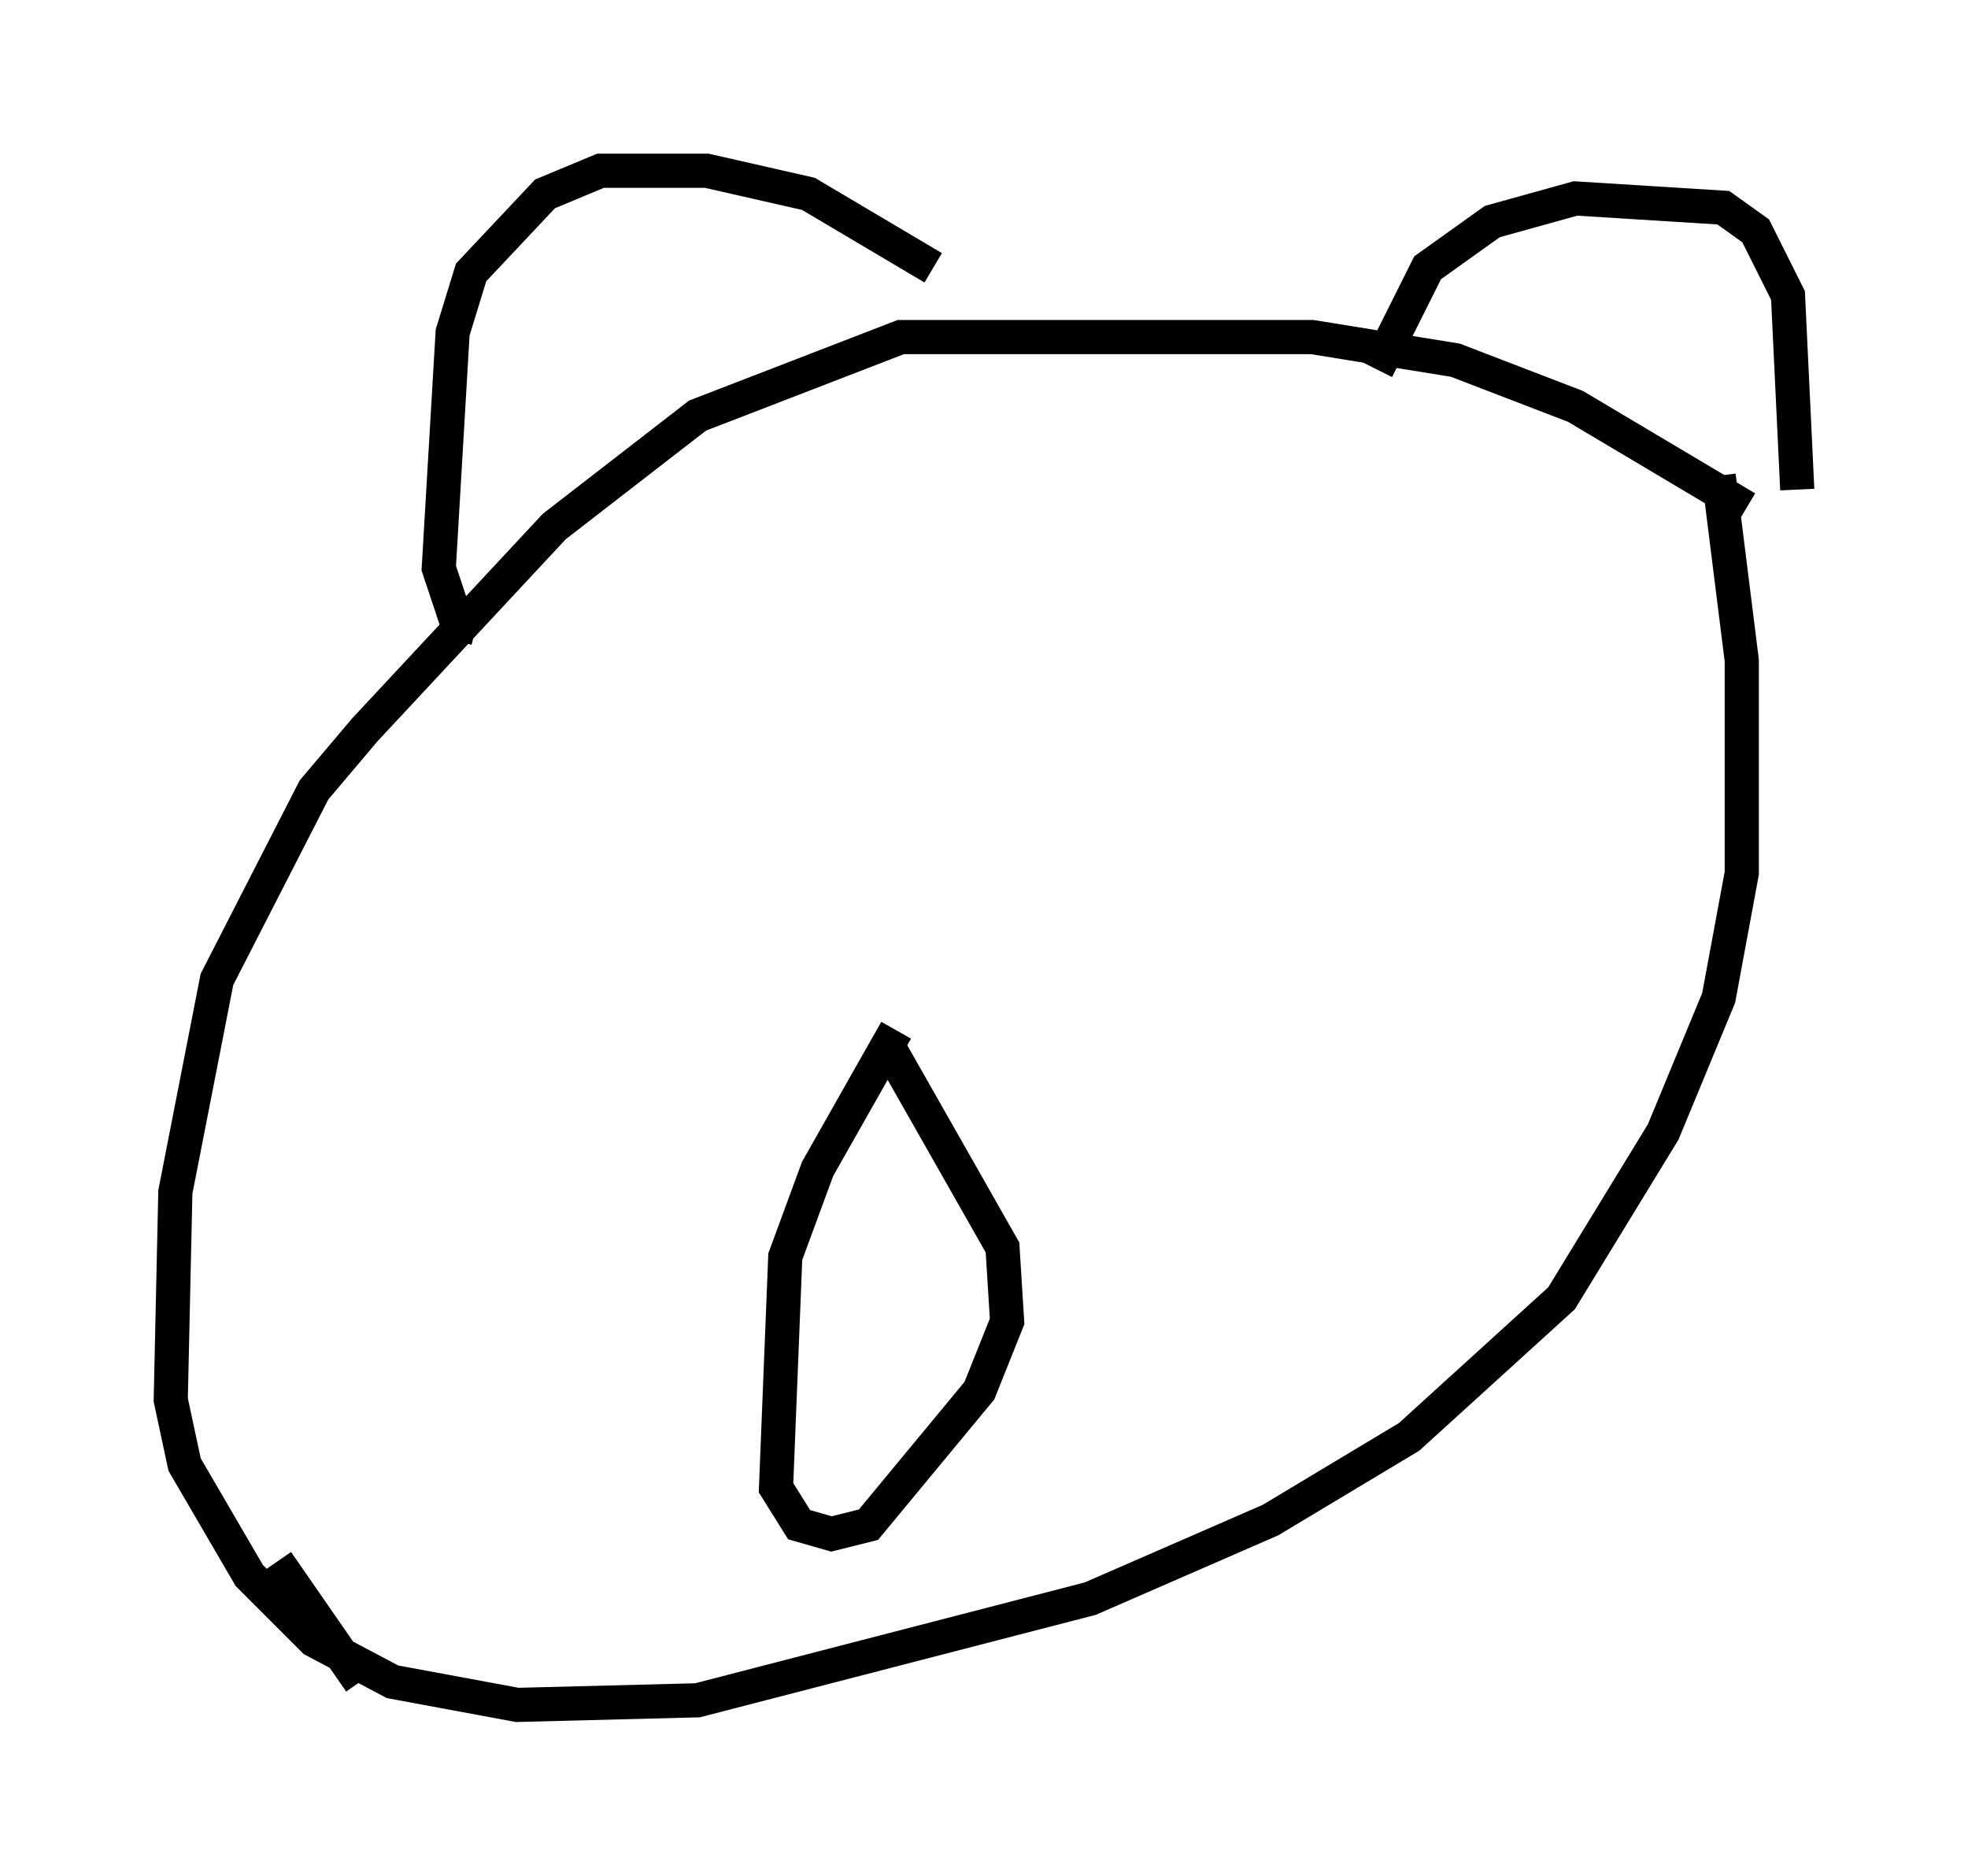 <?xml version="1.0" encoding="utf-8" ?>
<svg baseProfile="full" height="54.925" version="1.1" width="57.631" xmlns="http://www.w3.org/2000/svg" xmlns:ev="http://www.w3.org/2001/xml-events" xmlns:xlink="http://www.w3.org/1999/xlink"><defs /><rect fill="white" height="54.925" width="57.631" x="0" y="0" /><path d="M28.816, 10.548 m-1.488, -2.706 l-3.654, -2.165 -2.977, -0.677 l-3.112, 0.0 -1.624, 0.677 l-2.165, 2.3 -0.541, 1.759 l-0.406, 6.901 0.541, 1.624 l0.541, 0.135 m26.387, -7.578 l1.488, -2.977 1.894, -1.353 l2.436, -0.677 4.33, 0.271 l0.947, 0.677 0.947, 1.894 l0.271, 5.683 m-1.488, 0.541 l-5.007, -2.977 -3.518, -1.353 l-4.195, -0.677 -12.043, 0.0 l-5.954, 2.3 -4.195, 3.248 l-5.548, 5.954 -1.488, 1.759 l-2.842, 5.548 -1.218, 6.225 l-0.135, 6.089 0.406, 1.894 l1.894, 3.248 1.894, 1.894 l2.3, 1.218 3.654, 0.677 l5.277, -0.135 11.502, -2.977 l5.277, -2.3 4.059, -2.436 l4.465, -4.059 2.977, -4.871 l1.624, -3.924 0.677, -3.654 l0.0, -6.225 -0.677, -5.413 m-24.086, 16.238 l-2.3, 4.059 -0.947, 2.571 l-0.271, 6.766 0.677, 1.083 l0.947, 0.271 1.083, -0.271 l3.248, -3.924 0.812, -2.03 l-0.135, -2.165 -3.383, -5.954 m-15.426, 18.674 l-2.436, -3.518 " fill="none" stroke="black" stroke-width="1" /></svg>